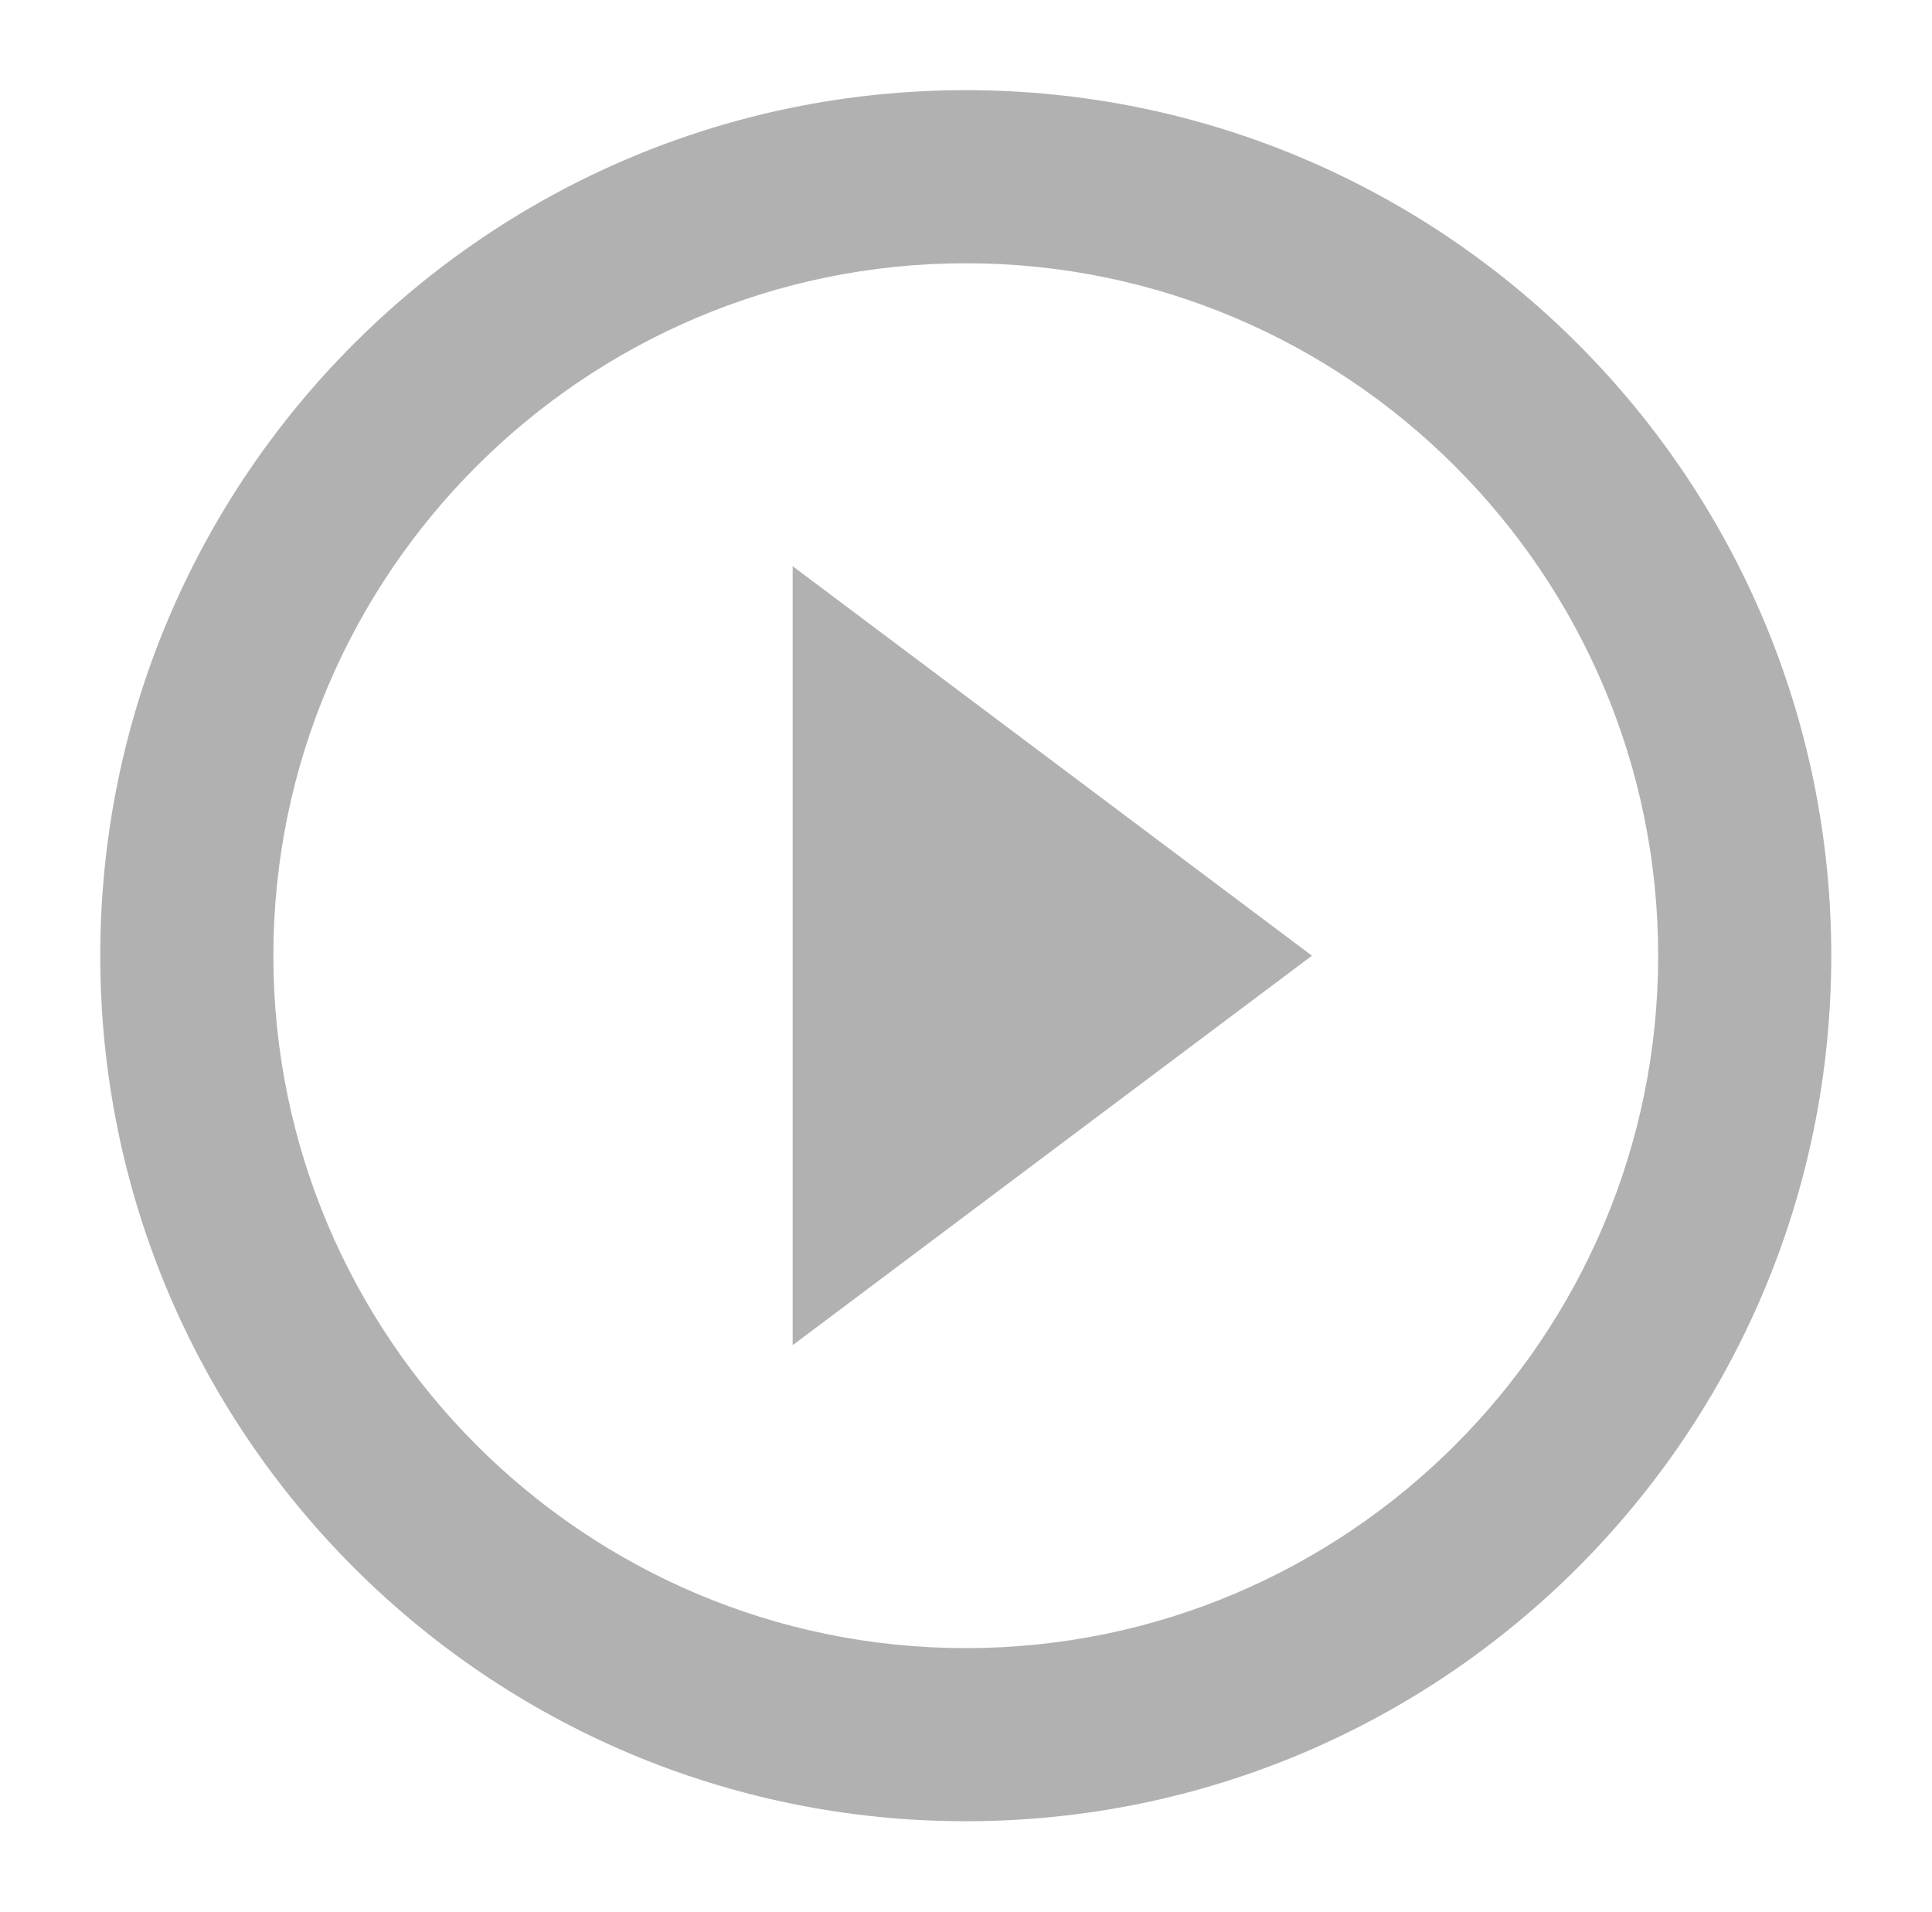 <svg xmlns="http://www.w3.org/2000/svg" xmlns:xlink="http://www.w3.org/1999/xlink" width="2865" height="2835" viewBox="0 0 2865 2835"><defs><clipPath id="b"><rect width="2865" height="2835"/></clipPath></defs><g id="a" clip-path="url(#b)"><g transform="translate(-108 -123)"><path d="M0,0H3080.308V3080.308H0Z" fill="none"/><path d="M1028.769,1863.02l770.077-577.558L1028.769,707.9ZM1285.462,2C576.991,2,2,576.991,2,1285.462S576.991,2568.924,1285.462,2568.924s1283.462-574.991,1283.462-1283.462S1993.933,2,1285.462,2Zm0,2310.231c-566.007,0-1026.769-460.763-1026.769-1026.77S719.455,258.692,1285.462,258.692s1026.77,460.763,1026.77,1026.769S1851.469,2312.231,1285.462,2312.231Z" transform="translate(254.692 254.692)" fill="#b1b1b1"/></g></g></svg>